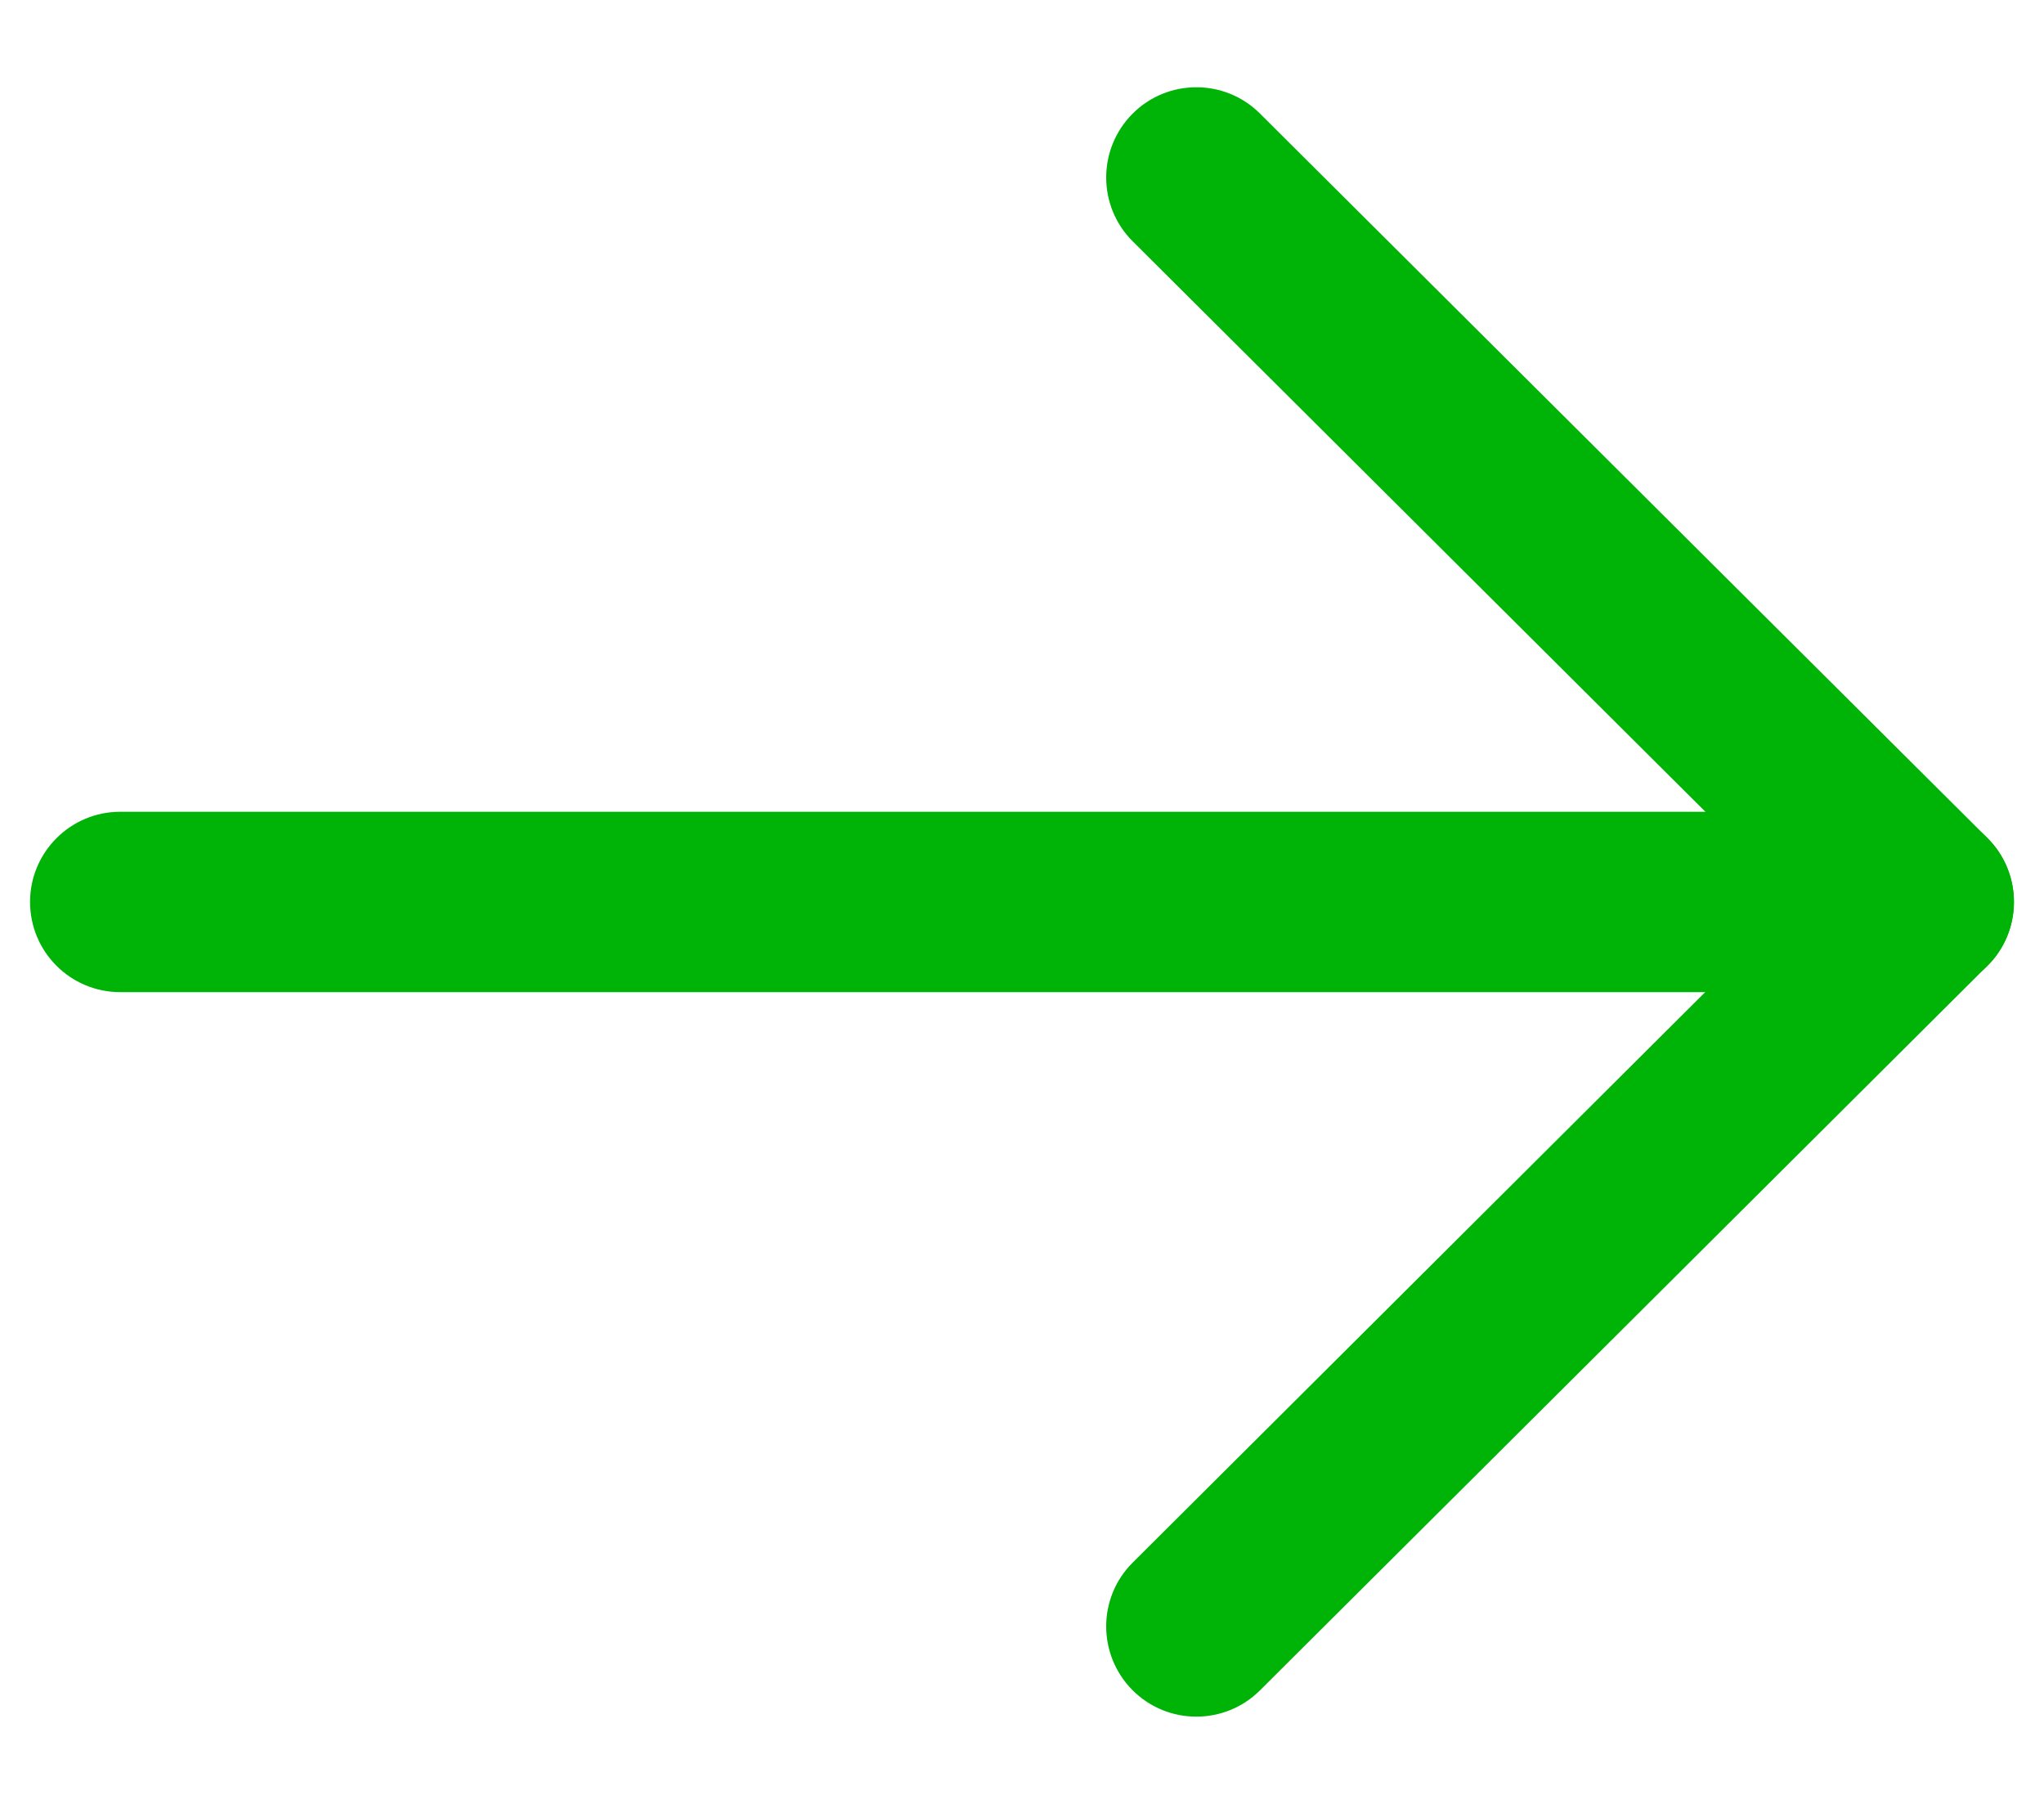 <svg width="17" height="15" viewBox="0 0 17 15" fill="none" xmlns="http://www.w3.org/2000/svg">
<path d="M16 6.75C16.414 6.75 16.75 7.086 16.75 7.5C16.75 7.915 16.414 8.25 16 8.25H1C0.586 8.25 0.25 7.915 0.25 7.5C0.25 7.086 0.586 6.75 1 6.75H16Z" fill="#00B307"/>
<path d="M9.419 0.946C9.711 0.653 10.186 0.652 10.479 0.944L16.529 6.968C16.671 7.108 16.75 7.3 16.75 7.5C16.75 7.699 16.671 7.891 16.529 8.031L10.479 14.056C10.186 14.348 9.711 14.347 9.419 14.054C9.127 13.76 9.127 13.285 9.421 12.993L14.936 7.499L9.421 2.007C9.127 1.714 9.127 1.24 9.419 0.946Z" fill="#00B307"/>
</svg>
